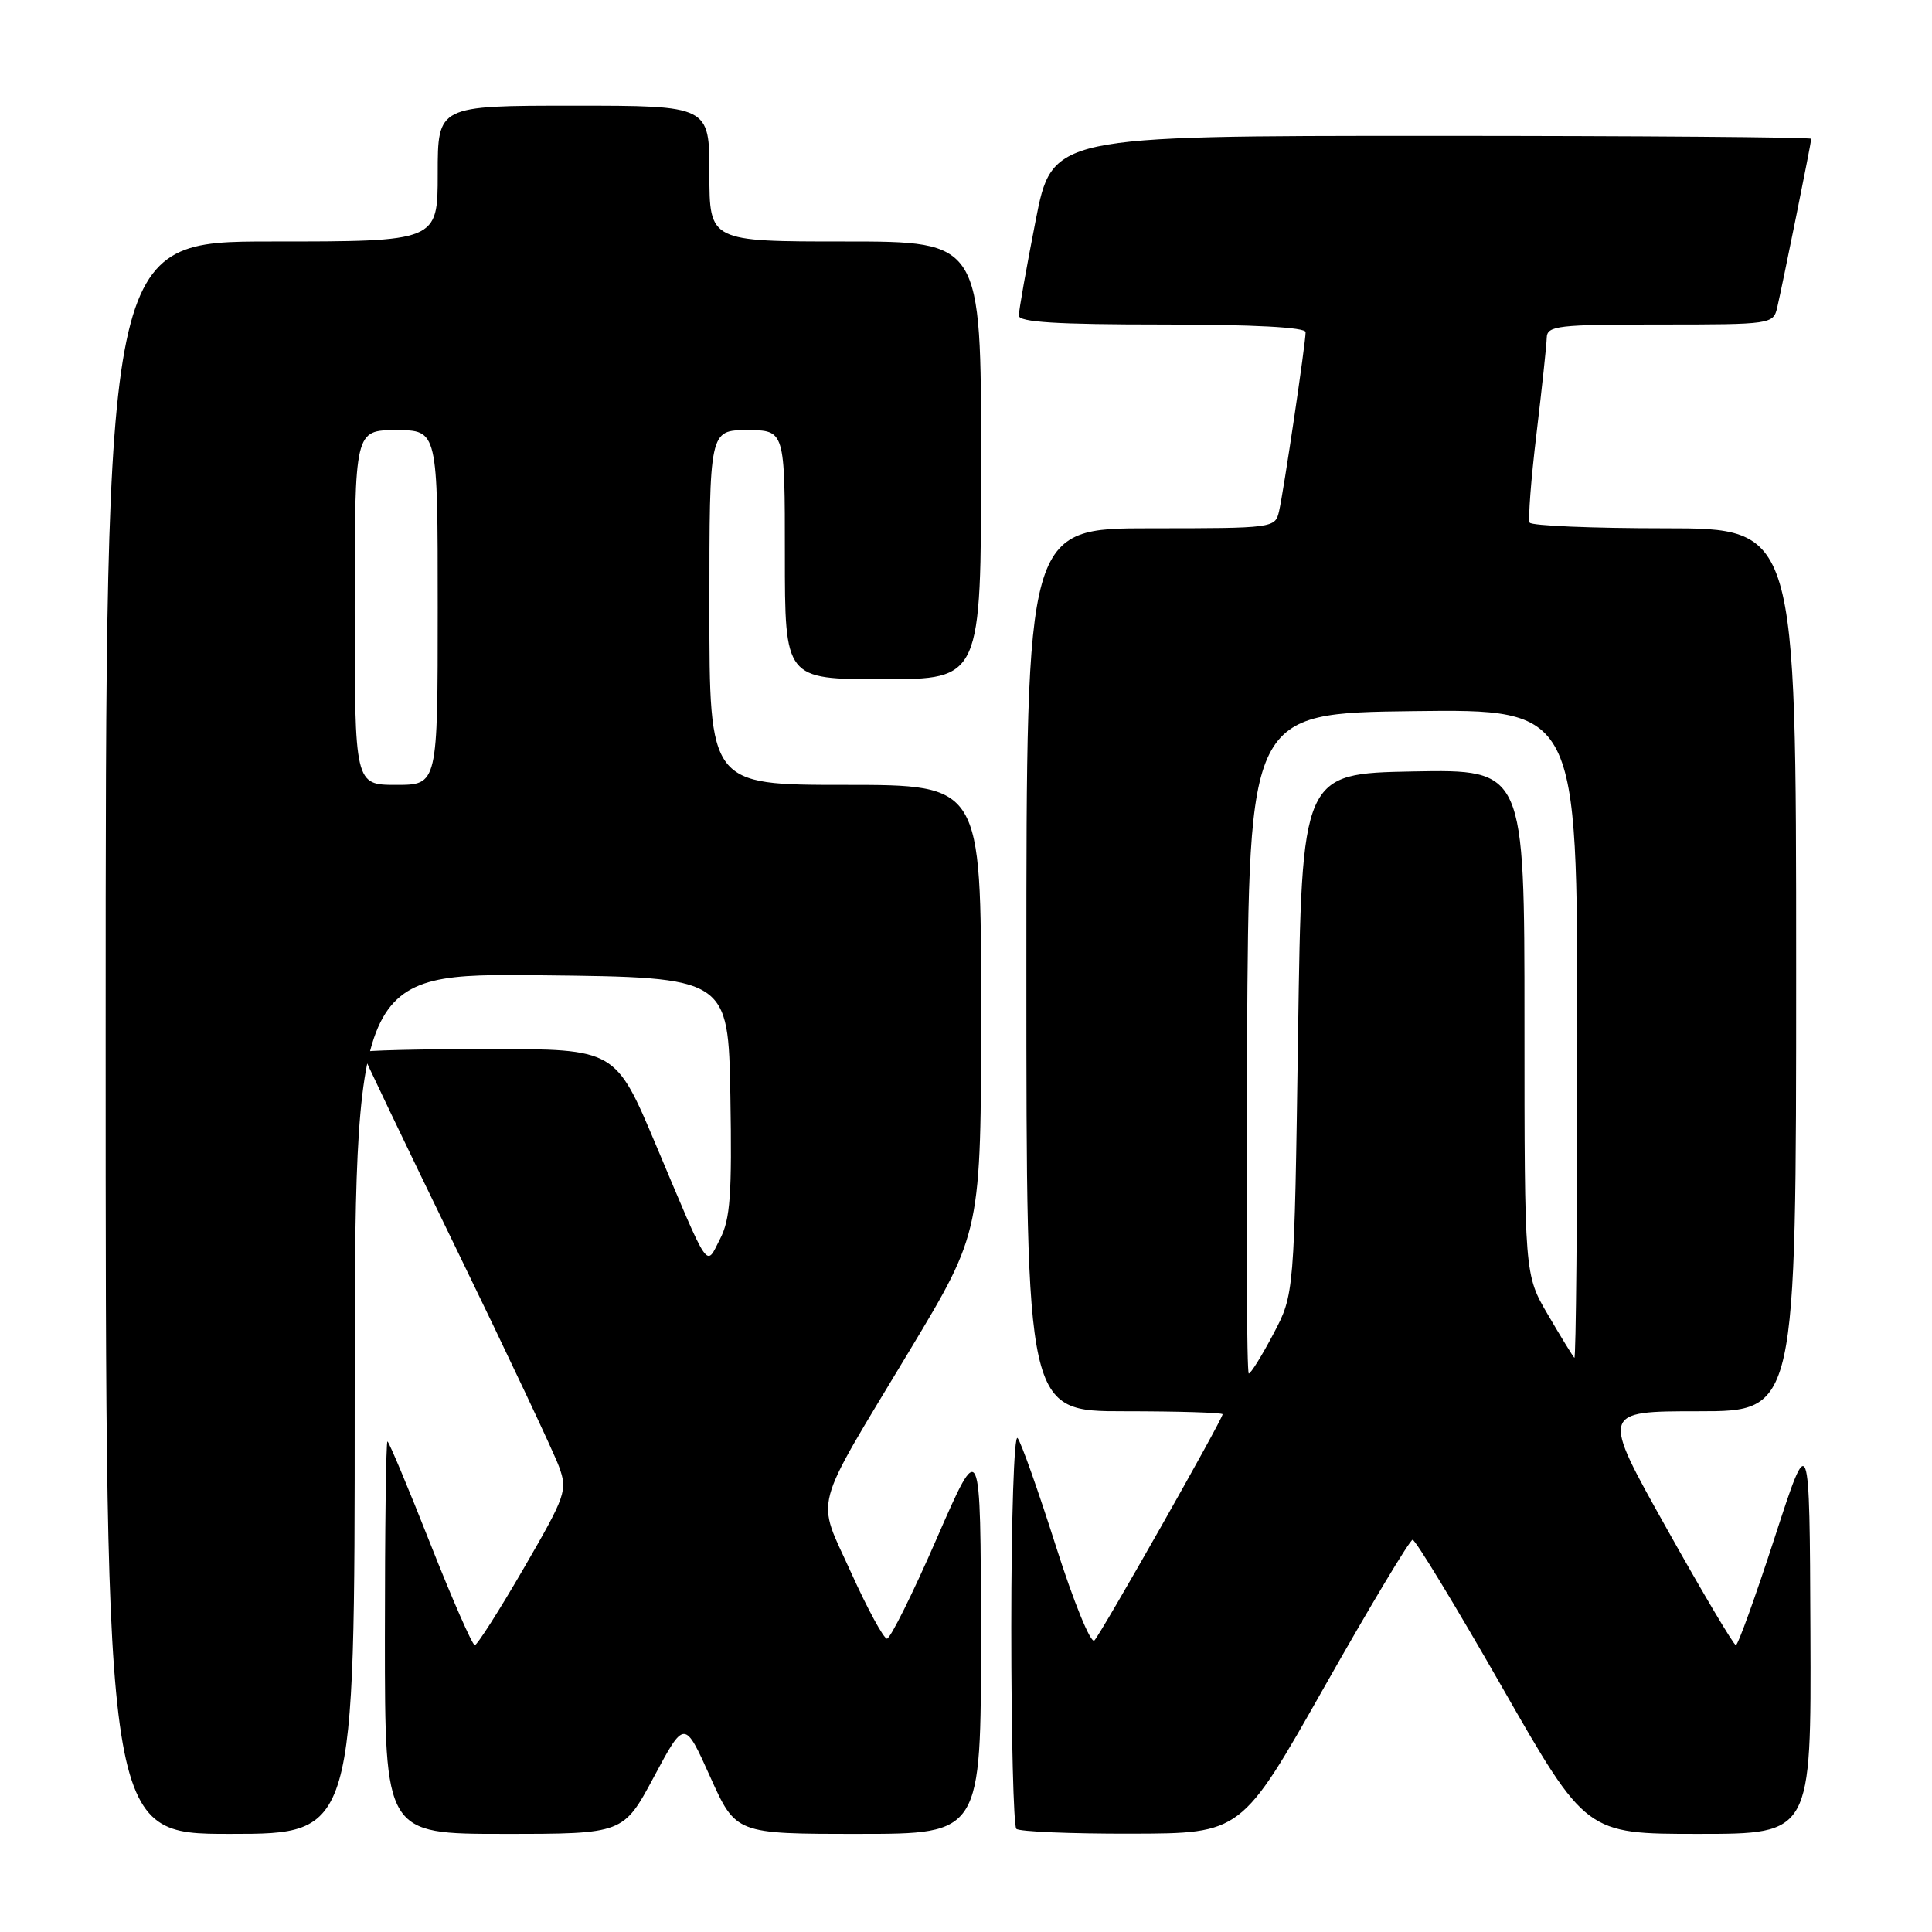 <?xml version="1.0" encoding="UTF-8" standalone="no"?>
<!DOCTYPE svg PUBLIC "-//W3C//DTD SVG 1.1//EN" "http://www.w3.org/Graphics/SVG/1.1/DTD/svg11.dtd" >
<svg xmlns="http://www.w3.org/2000/svg" xmlns:xlink="http://www.w3.org/1999/xlink" version="1.1" viewBox="0 0 256 256">
 <g >
 <path fill="currentColor"
d=" M 47.00 185.98 C 47.00 128.97 47.00 128.97 71.75 129.23 C 96.50 129.50 96.50 129.50 96.78 145.25 C 97.00 158.27 96.77 161.55 95.41 164.17 C 93.49 167.90 94.14 168.86 86.93 151.75 C 81.56 139.00 81.56 139.00 64.78 139.00 C 55.55 139.00 48.00 139.19 48.00 139.42 C 48.00 139.65 53.60 151.36 60.45 165.45 C 67.29 179.53 73.43 192.54 74.08 194.36 C 75.22 197.49 74.98 198.17 69.39 207.82 C 66.15 213.40 63.24 217.98 62.91 217.99 C 62.59 217.99 59.93 211.93 57.00 204.50 C 54.07 197.07 51.52 191.00 51.34 191.00 C 51.15 191.00 51.00 202.70 51.00 217.00 C 51.00 243.00 51.00 243.00 66.80 243.00 C 82.60 243.00 82.60 243.00 86.65 235.44 C 90.70 227.87 90.70 227.87 94.10 235.43 C 97.50 243.00 97.50 243.00 113.75 243.00 C 130.00 243.00 130.00 243.00 129.98 216.75 C 129.95 190.50 129.95 190.50 124.14 203.82 C 120.95 211.15 117.97 217.14 117.53 217.13 C 117.09 217.13 114.95 213.19 112.78 208.39 C 108.13 198.08 107.41 200.77 120.59 178.85 C 130.00 163.20 130.00 163.20 130.00 133.60 C 130.00 104.00 130.00 104.00 112.00 104.00 C 94.00 104.00 94.00 104.00 94.00 80.50 C 94.00 57.00 94.00 57.00 99.00 57.00 C 104.00 57.00 104.00 57.00 104.00 73.50 C 104.00 90.00 104.00 90.00 117.00 90.00 C 130.00 90.00 130.00 90.00 130.00 61.00 C 130.00 32.00 130.00 32.00 112.00 32.00 C 94.00 32.00 94.00 32.00 94.00 23.00 C 94.00 14.00 94.00 14.00 76.00 14.00 C 58.00 14.00 58.00 14.00 58.00 23.00 C 58.00 32.00 58.00 32.00 36.00 32.00 C 14.00 32.00 14.00 32.00 14.00 137.50 C 14.00 243.00 14.00 243.00 30.50 243.00 C 47.00 243.00 47.00 243.00 47.00 185.98 Z  M 175.50 223.50 C 181.55 212.81 186.80 204.05 187.18 204.03 C 187.55 204.02 192.87 212.78 199.00 223.50 C 210.15 243.00 210.15 243.00 225.07 243.00 C 240.00 243.00 240.00 243.00 239.89 216.25 C 239.78 189.50 239.78 189.50 235.15 203.75 C 232.60 211.59 230.29 218.00 230.01 217.99 C 229.73 217.99 225.59 211.02 220.82 202.49 C 212.14 187.00 212.14 187.00 225.07 187.00 C 238.00 187.00 238.00 187.00 238.00 128.50 C 238.00 70.00 238.00 70.00 220.56 70.00 C 210.97 70.00 202.93 69.66 202.69 69.25 C 202.46 68.84 202.86 63.55 203.59 57.50 C 204.31 51.45 204.93 45.71 204.95 44.75 C 205.00 43.16 206.40 43.00 219.98 43.00 C 234.69 43.00 234.97 42.96 235.49 40.75 C 236.20 37.71 240.00 18.88 240.00 18.39 C 240.00 18.18 217.37 18.00 189.71 18.00 C 139.41 18.00 139.41 18.00 137.21 29.32 C 135.99 35.54 135.00 41.17 135.00 41.82 C 135.00 42.69 140.06 43.00 154.00 43.00 C 166.08 43.00 173.00 43.37 173.00 44.01 C 173.00 45.49 170.09 65.13 169.48 67.75 C 168.97 69.97 168.75 70.00 152.48 70.00 C 136.00 70.00 136.00 70.00 136.00 128.50 C 136.00 187.00 136.00 187.00 149.00 187.00 C 156.15 187.00 162.00 187.18 162.00 187.40 C 162.00 188.07 145.92 216.44 145.01 217.37 C 144.54 217.85 142.26 212.27 139.91 204.87 C 137.57 197.52 135.29 191.07 134.83 190.55 C 134.37 190.03 134.00 201.32 134.00 215.63 C 134.00 229.95 134.30 241.97 134.67 242.33 C 135.03 242.70 141.90 242.99 149.92 242.97 C 164.50 242.94 164.50 242.94 175.50 223.50 Z  M 47.00 80.50 C 47.00 57.00 47.00 57.00 52.50 57.00 C 58.00 57.00 58.00 57.00 58.00 80.50 C 58.00 104.00 58.00 104.00 52.50 104.00 C 47.00 104.00 47.00 104.00 47.00 80.50 Z  M 165.24 138.25 C 165.50 94.50 165.50 94.50 187.25 94.23 C 209.00 93.96 209.00 93.96 209.00 137.15 C 209.00 160.90 208.82 180.15 208.61 179.92 C 208.39 179.69 206.81 177.12 205.11 174.21 C 202.00 168.91 202.00 168.91 202.00 135.43 C 202.00 101.95 202.00 101.95 187.25 102.22 C 172.50 102.50 172.50 102.50 172.00 137.00 C 171.50 171.50 171.50 171.50 168.73 176.75 C 167.21 179.64 165.74 182.00 165.47 182.00 C 165.20 182.00 165.10 162.31 165.24 138.25 Z "/>
</g>
</svg>